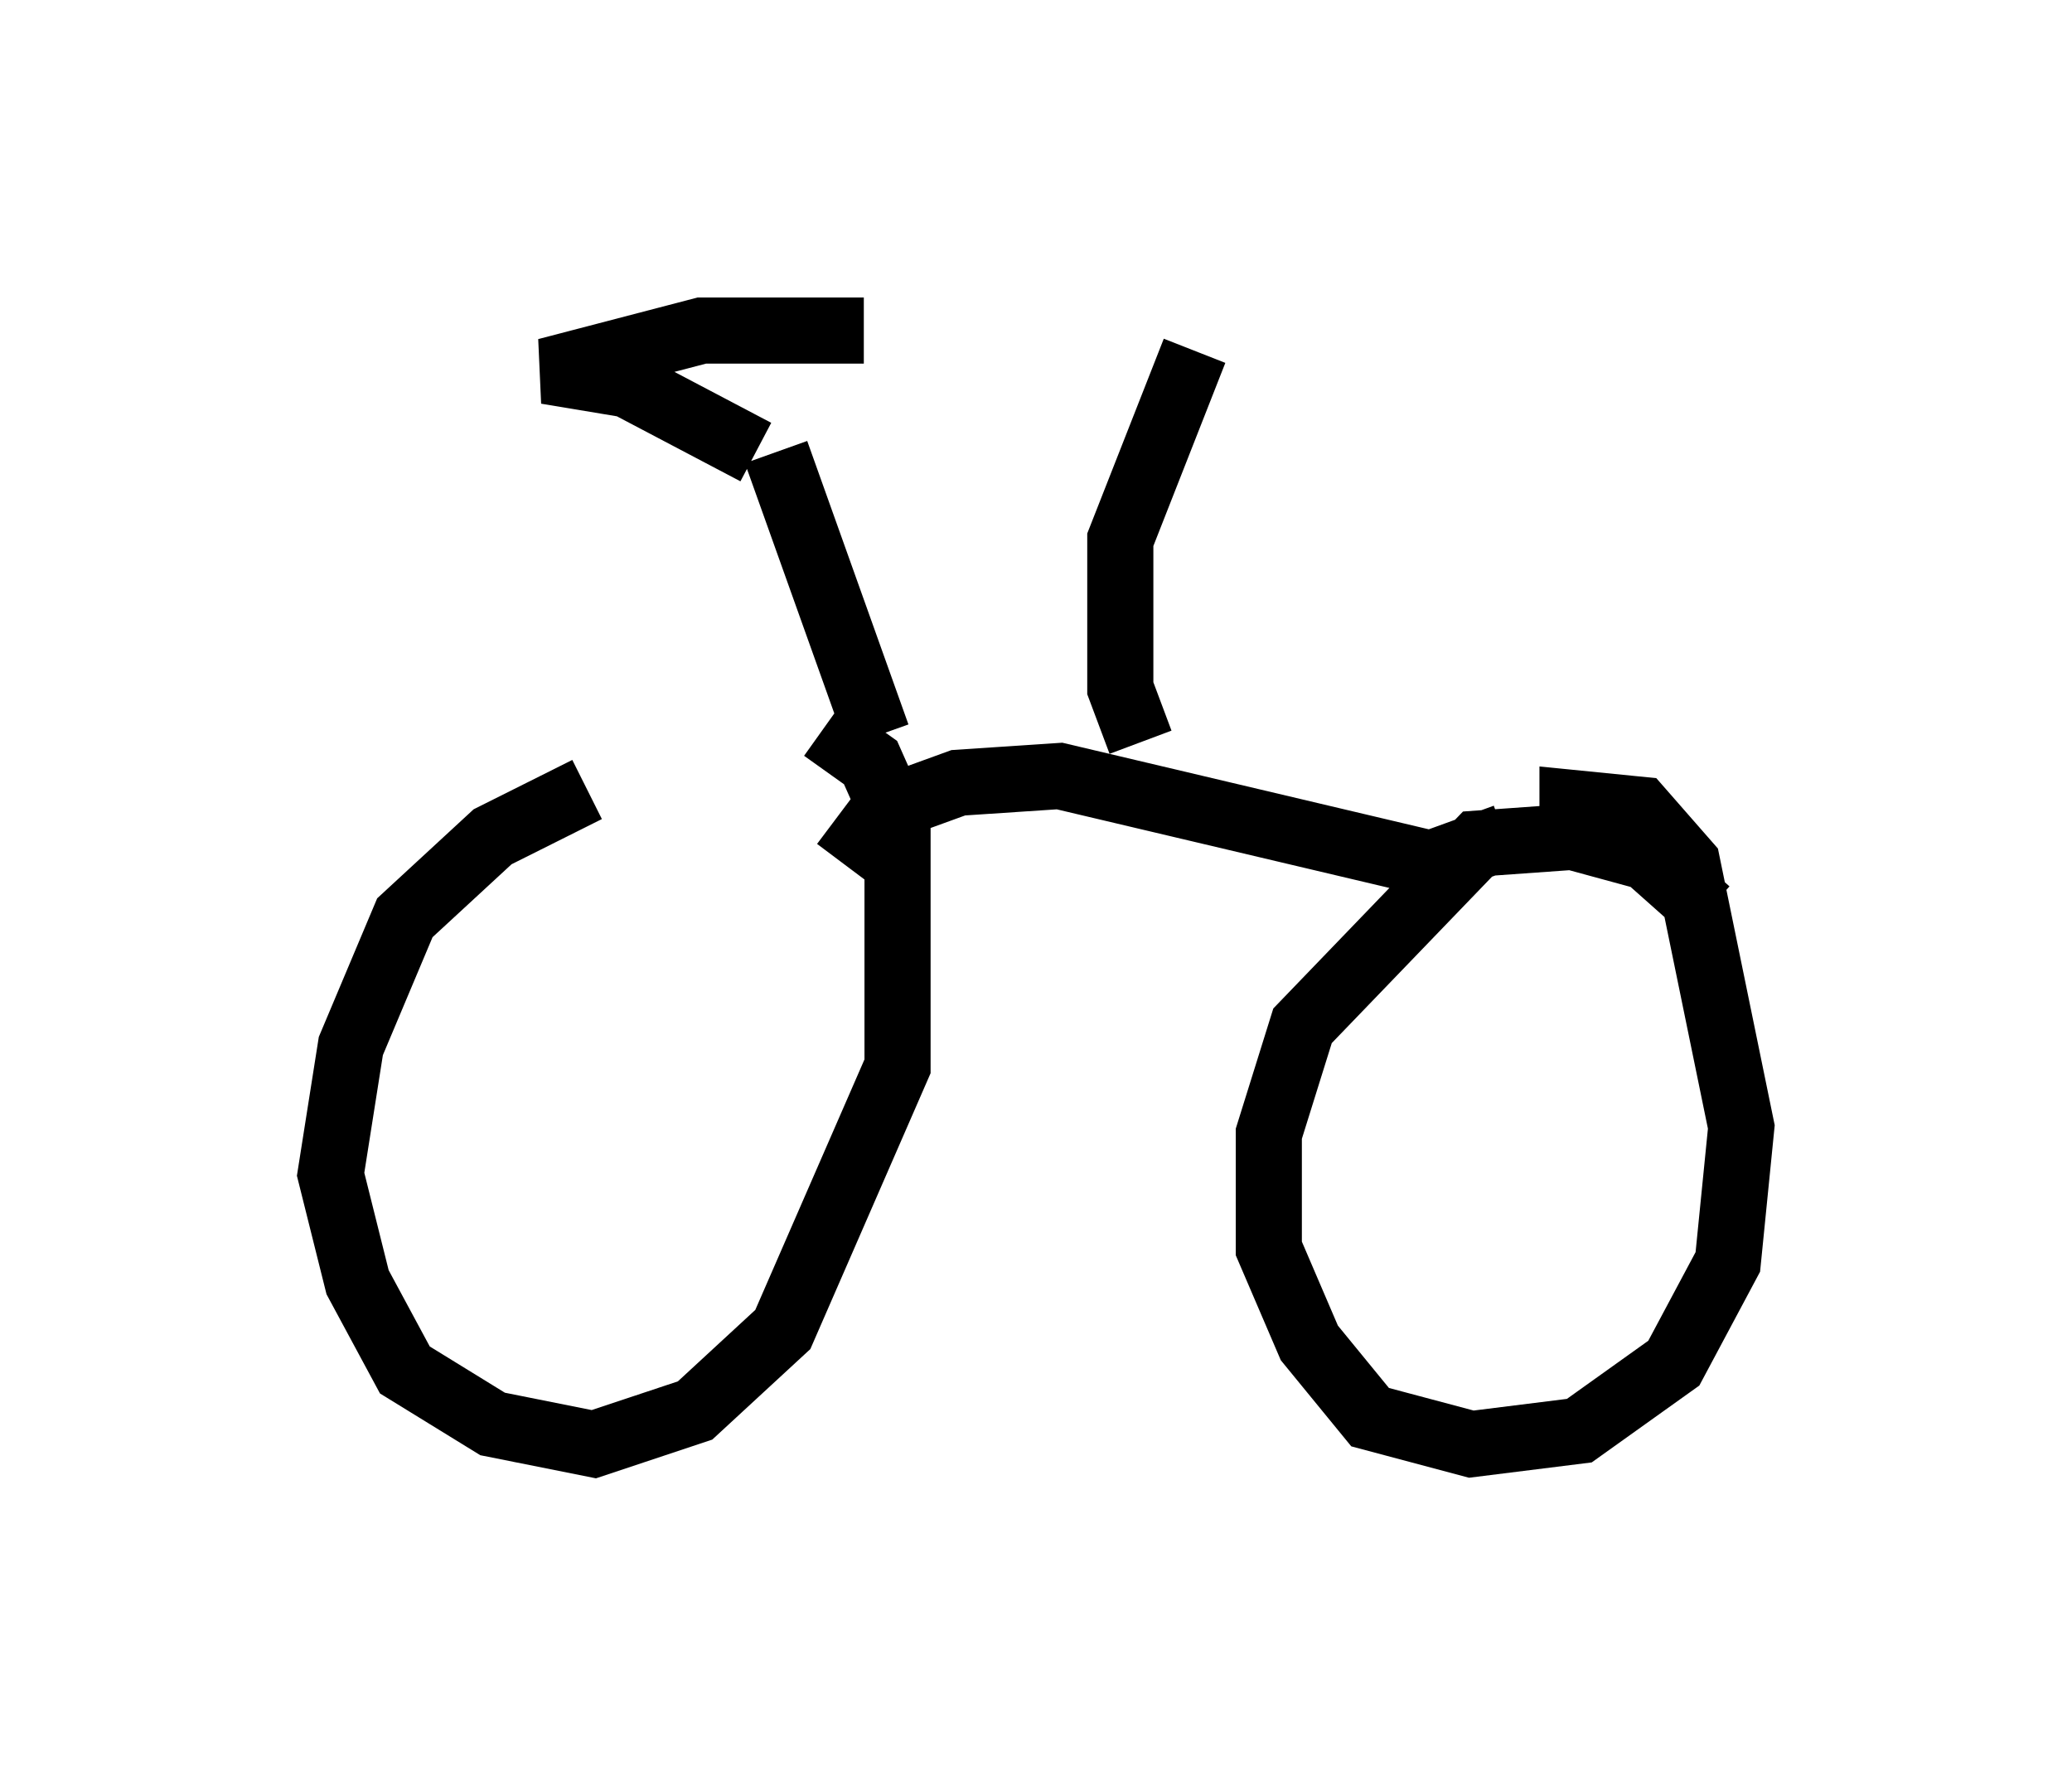 <?xml version="1.0" encoding="utf-8" ?>
<svg baseProfile="full" height="26.844" version="1.1" width="31.336" xmlns="http://www.w3.org/2000/svg" xmlns:ev="http://www.w3.org/2001/xml-events" xmlns:xlink="http://www.w3.org/1999/xlink"><defs /><rect fill="white" height="26.844" width="31.336" x="0" y="0" /><path d="M10.717, 12.044 m-1.838, -0.102 l-1.429, 0.715 -1.327, 1.225 l-0.817, 1.94 -0.306, 1.94 l0.408, 1.633 0.715, 1.327 l1.327, 0.817 1.531, 0.306 l1.531, -0.51 1.327, -1.225 l1.735, -3.981 0.0, -3.675 l-0.408, -0.919 -0.715, -0.51 m13.373, 2.756 l-0.919, -0.817 -1.123, -0.306 l-1.429, 0.102 -2.654, 2.756 l-0.51, 1.633 0.0, 1.735 l0.613, 1.429 0.919, 1.123 l1.531, 0.408 1.633, -0.204 l1.429, -1.021 0.817, -1.531 l0.204, -2.042 -0.817, -3.981 l-0.715, -0.817 -1.021, -0.102 l0.0, 0.204 m-11.025, 0.715 l0.613, -0.817 1.123, -0.408 l1.531, -0.102 5.615, 1.327 l1.123, -0.408 m-9.494, -1.531 l-1.531, -4.288 m-0.306, 0.0 l-1.94, -1.021 -1.225, -0.204 l2.348, -0.613 2.45, 0.0 m5.002, 0.306 l-1.123, 2.858 0.0, 2.246 l0.306, 0.817 " fill="none" stroke="black" stroke-width="1" /></svg>
